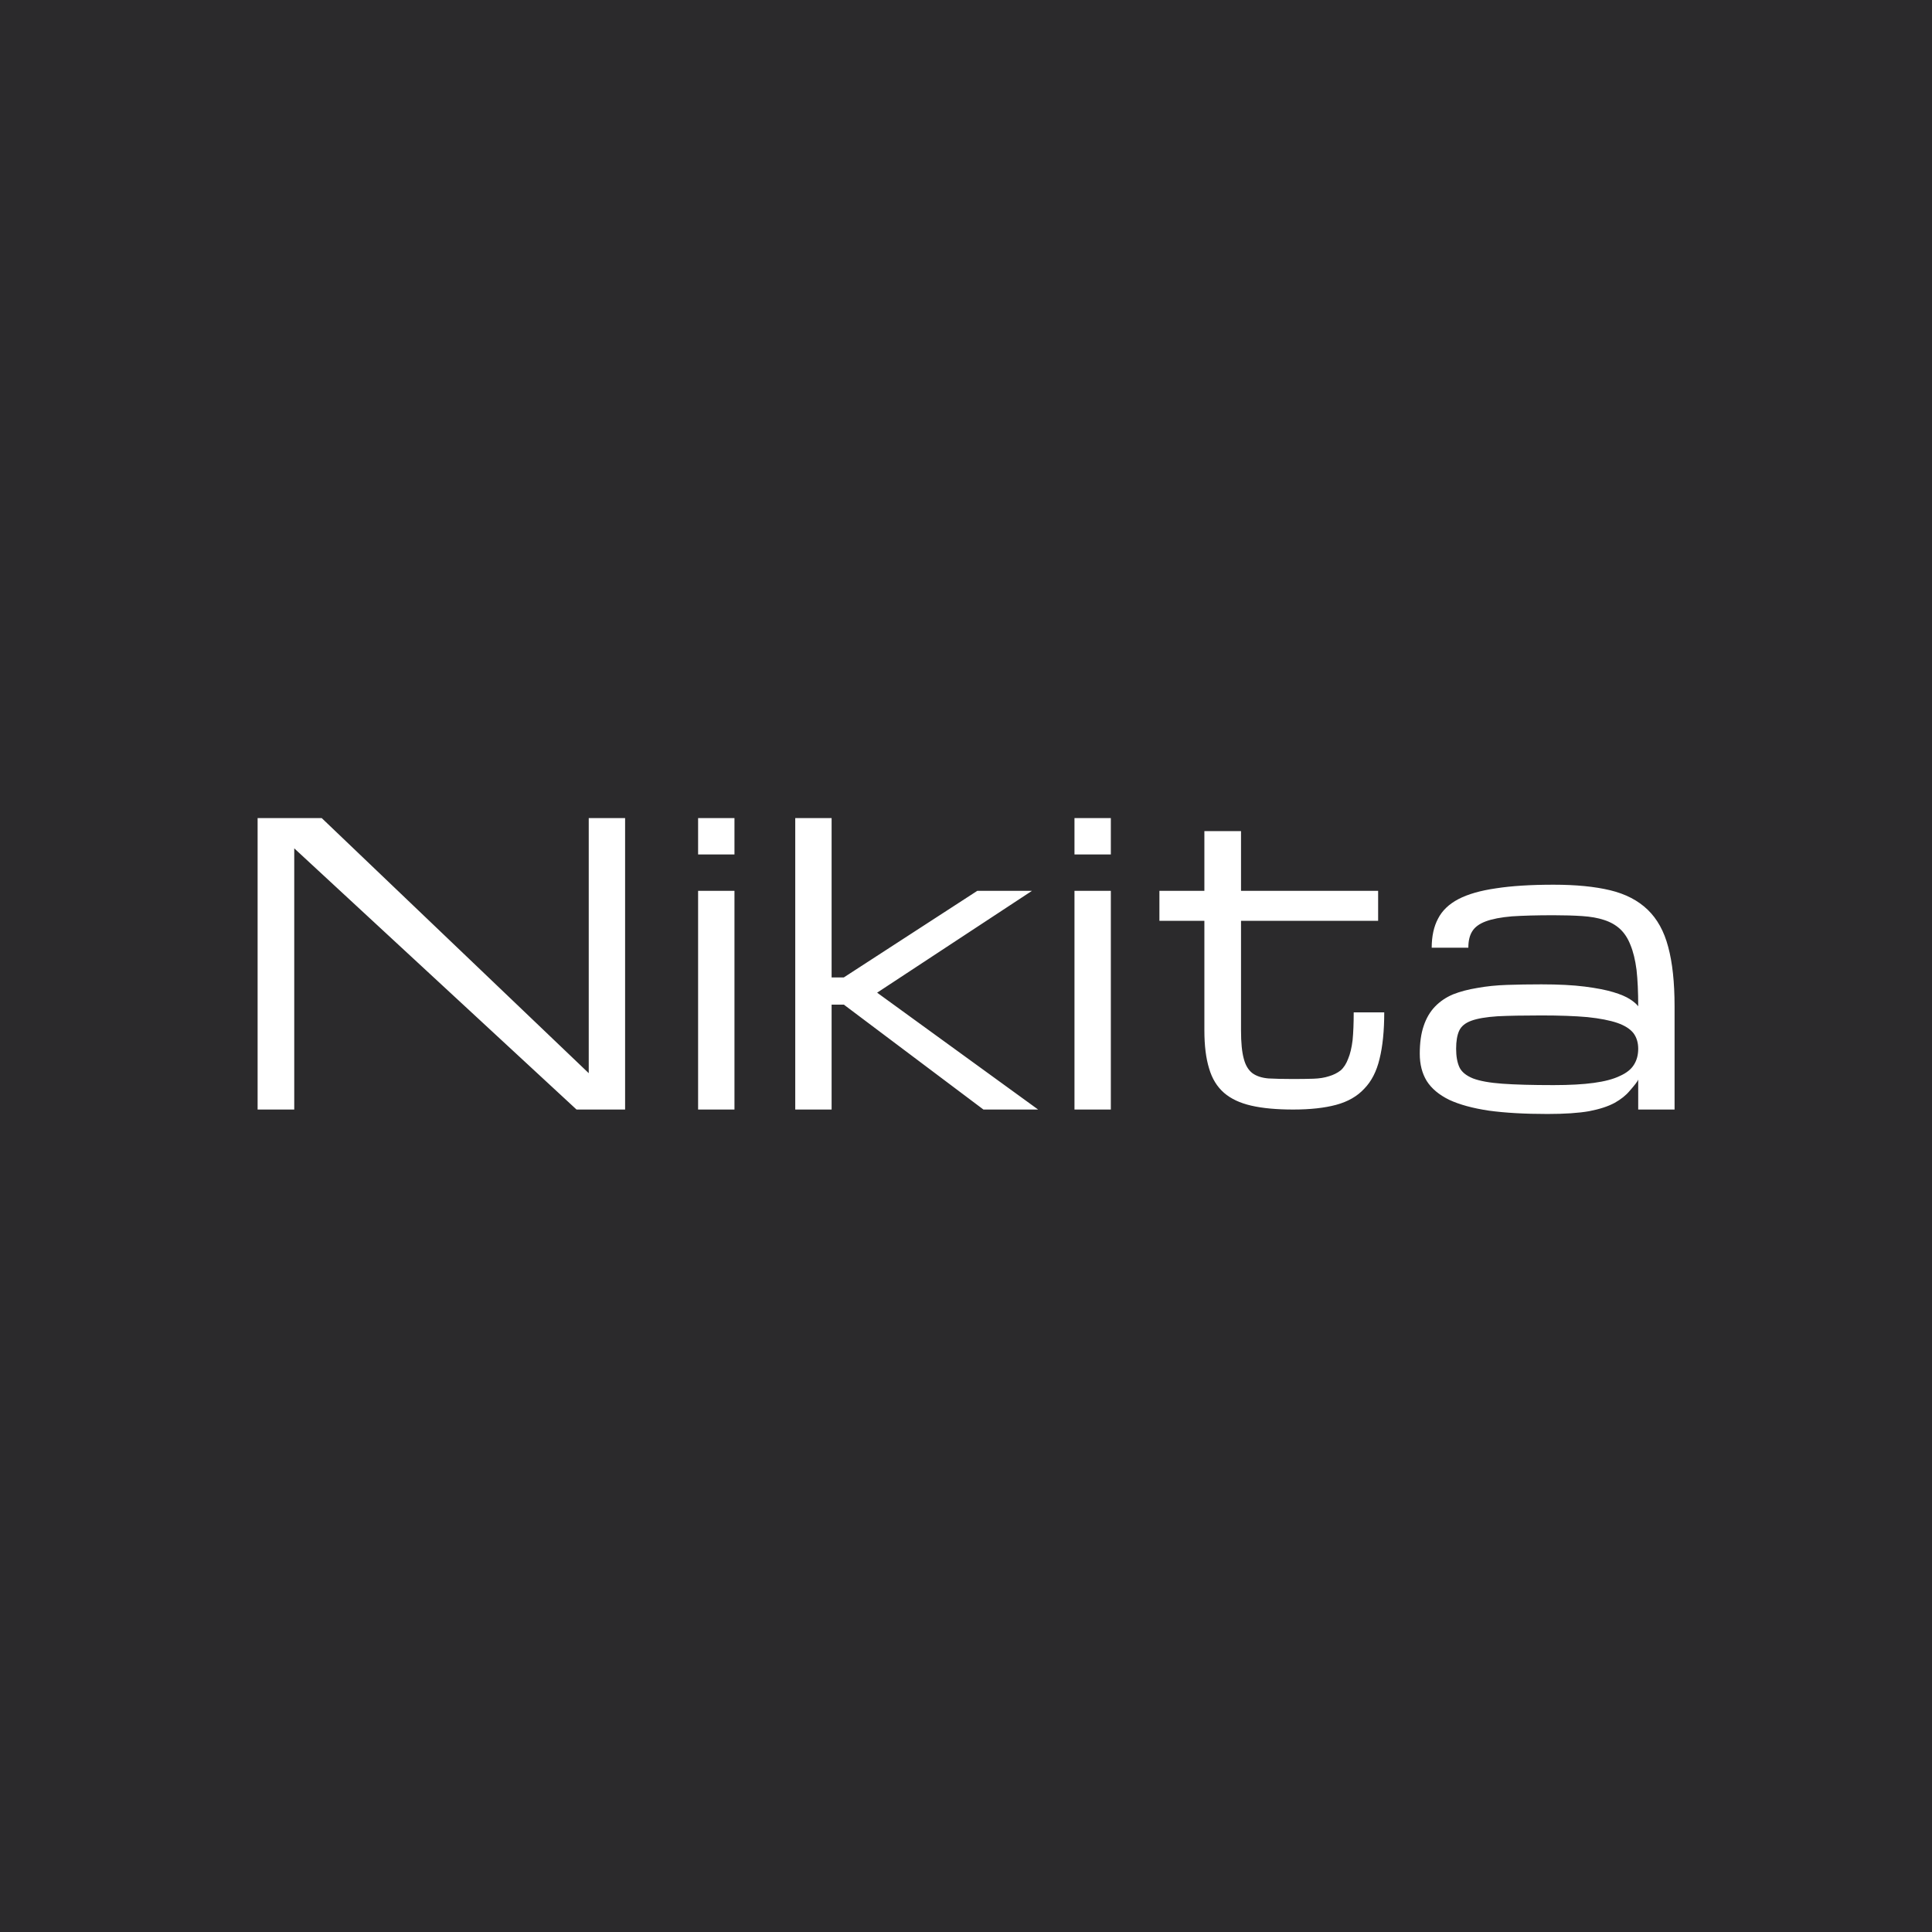 <svg data-v-fde0c5aa="" xmlns="http://www.w3.org/2000/svg" viewBox="0 0 300 300" class="font"><!----><defs data-v-fde0c5aa=""><!----></defs><rect data-v-fde0c5aa="" fill="#2B2A2C" x="0" y="0" width="300px" height="300px" class="logo-background-square"></rect><defs data-v-fde0c5aa=""><!----></defs><g data-v-fde0c5aa="" id="14409c37-9dc6-4c70-bff4-20d234bbbb82" fill="#ffffff" transform="matrix(4.31,0,0,4.31,34.355,102.509)"><path d="M2.63 6.78L2.63 16.19L1.31 16.19L1.31 5.69L3.62 5.69L13.24 14.88L13.24 5.69L14.55 5.69L14.55 16.19L12.80 16.19L2.63 6.78ZM17.18 16.19L17.18 8.31L18.49 8.31L18.49 16.19L17.18 16.19ZM18.49 5.69L18.49 7L17.18 7L17.18 5.69L18.49 5.69ZM20.68 16.19L20.68 5.69L21.99 5.69L21.99 11.43L22.43 11.43L27.24 8.31L29.21 8.31L23.63 11.98L29.43 16.19L27.46 16.19L22.43 12.41L21.99 12.41L21.99 16.19L20.68 16.19ZM30.74 16.19L30.74 8.31L32.05 8.31L32.05 16.19L30.74 16.19ZM32.05 5.69L32.05 7L30.74 7L30.74 5.69L32.05 5.69ZM40.80 12.69L41.90 12.69L41.90 12.69Q41.90 13.69 41.73 14.37L41.73 14.37L41.73 14.37Q41.57 15.04 41.18 15.44L41.18 15.44L41.18 15.44Q40.80 15.85 40.17 16.02L40.17 16.02L40.17 16.02Q39.54 16.19 38.62 16.19L38.62 16.19L38.62 16.19Q37.72 16.19 37.11 16.05L37.11 16.05L37.11 16.05Q36.50 15.91 36.13 15.59L36.13 15.59L36.13 15.59Q35.75 15.26 35.59 14.71L35.59 14.71L35.59 14.71Q35.42 14.16 35.42 13.34L35.42 13.34L35.42 9.39L33.80 9.39L33.80 8.31L35.42 8.31L35.42 6.16L36.74 6.16L36.74 8.31L41.68 8.31L41.68 9.39L36.74 9.39L36.74 13.34L36.74 13.34Q36.74 14 36.84 14.36L36.84 14.36L36.84 14.36Q36.93 14.71 37.15 14.88L37.15 14.88L37.15 14.88Q37.37 15.04 37.73 15.07L37.73 15.07L37.73 15.07Q38.09 15.09 38.61 15.09L38.61 15.09L38.61 15.09Q39.02 15.09 39.34 15.08L39.34 15.08L39.34 15.08Q39.67 15.07 39.91 14.99L39.91 14.99L39.91 14.99Q40.15 14.92 40.33 14.78L40.33 14.78L40.33 14.78Q40.50 14.63 40.60 14.36L40.60 14.36L40.60 14.36Q40.71 14.10 40.76 13.69L40.76 13.69L40.76 13.69Q40.80 13.28 40.80 12.69L40.80 12.69ZM51.05 16.19L51.05 15.11L51.05 15.11Q51.03 15.19 50.74 15.52L50.74 15.52L50.74 15.52Q50.54 15.76 50.20 15.95L50.20 15.95L50.20 15.95Q49.85 16.14 49.28 16.25L49.28 16.25L49.28 16.25Q48.71 16.35 47.78 16.35L47.78 16.35L47.78 16.35Q46.55 16.35 45.67 16.23L45.67 16.23L45.67 16.23Q44.80 16.10 44.24 15.84L44.24 15.84L44.24 15.84Q43.69 15.57 43.43 15.16L43.43 15.16L43.43 15.16Q43.18 14.75 43.18 14.18L43.18 14.18L43.18 14.18Q43.18 13.59 43.32 13.18L43.32 13.18L43.32 13.18Q43.46 12.76 43.73 12.48L43.73 12.48L43.73 12.48Q44.00 12.20 44.38 12.04L44.38 12.04L44.38 12.04Q44.76 11.89 45.25 11.81L45.25 11.81L45.25 11.81Q45.74 11.72 46.32 11.70L46.32 11.70L46.32 11.70Q46.90 11.68 47.56 11.68L47.56 11.68L47.56 11.68Q48.49 11.68 49.12 11.76L49.12 11.76L49.12 11.76Q49.75 11.84 50.15 11.96L50.15 11.96L50.15 11.96Q50.55 12.08 50.76 12.22L50.76 12.22L50.76 12.22Q50.96 12.35 51.05 12.47L51.05 12.47L51.05 12.47Q51.05 11.70 50.99 11.16L50.99 11.16L50.99 11.16Q50.92 10.62 50.77 10.26L50.77 10.26L50.77 10.26Q50.63 9.90 50.39 9.68L50.39 9.68L50.39 9.68Q50.16 9.47 49.82 9.36L49.82 9.36L49.82 9.36Q49.49 9.25 49.03 9.22L49.03 9.22L49.03 9.22Q48.58 9.19 48.00 9.19L48.00 9.19L48.00 9.19Q47.10 9.19 46.50 9.23L46.50 9.23L46.50 9.23Q45.91 9.28 45.56 9.41L45.56 9.41L45.56 9.41Q45.21 9.54 45.07 9.77L45.07 9.77L45.07 9.77Q44.93 9.99 44.93 10.36L44.93 10.36L43.61 10.36L43.61 10.36Q43.61 9.74 43.84 9.31L43.84 9.31L43.84 9.31Q44.06 8.88 44.57 8.61L44.57 8.61L44.57 8.61Q45.09 8.34 45.93 8.22L45.93 8.22L45.93 8.22Q46.77 8.09 48.00 8.09L48.00 8.09L48.00 8.09Q49.21 8.09 50.04 8.29L50.04 8.29L50.04 8.29Q50.87 8.49 51.39 8.99L51.39 8.99L51.39 8.99Q51.91 9.49 52.13 10.33L52.13 10.33L52.13 10.33Q52.36 11.18 52.36 12.47L52.36 12.47L52.36 16.19L51.05 16.19ZM48.00 15.31L48.00 15.31L48.00 15.31Q48.87 15.31 49.45 15.23L49.45 15.23L49.45 15.23Q50.04 15.15 50.39 14.98L50.39 14.98L50.39 14.98Q50.75 14.82 50.90 14.57L50.90 14.57L50.90 14.57Q51.05 14.33 51.05 14L51.05 14L51.05 14Q51.05 13.67 50.88 13.44L50.88 13.44L50.88 13.44Q50.70 13.21 50.30 13.07L50.30 13.07L50.30 13.07Q49.89 12.93 49.22 12.86L49.22 12.86L49.22 12.86Q48.55 12.80 47.56 12.80L47.56 12.80L47.56 12.80Q46.58 12.80 45.98 12.83L45.98 12.83L45.98 12.83Q45.37 12.87 45.04 12.99L45.04 12.99L45.04 12.99Q44.71 13.11 44.60 13.35L44.60 13.35L44.60 13.35Q44.49 13.59 44.49 14L44.49 14L44.49 14Q44.49 14.41 44.61 14.67L44.61 14.67L44.61 14.67Q44.73 14.92 45.10 15.07L45.10 15.07L45.10 15.07Q45.47 15.21 46.16 15.26L46.16 15.26L46.16 15.26Q46.85 15.31 48.00 15.31Z"></path></g><!----><!----></svg>